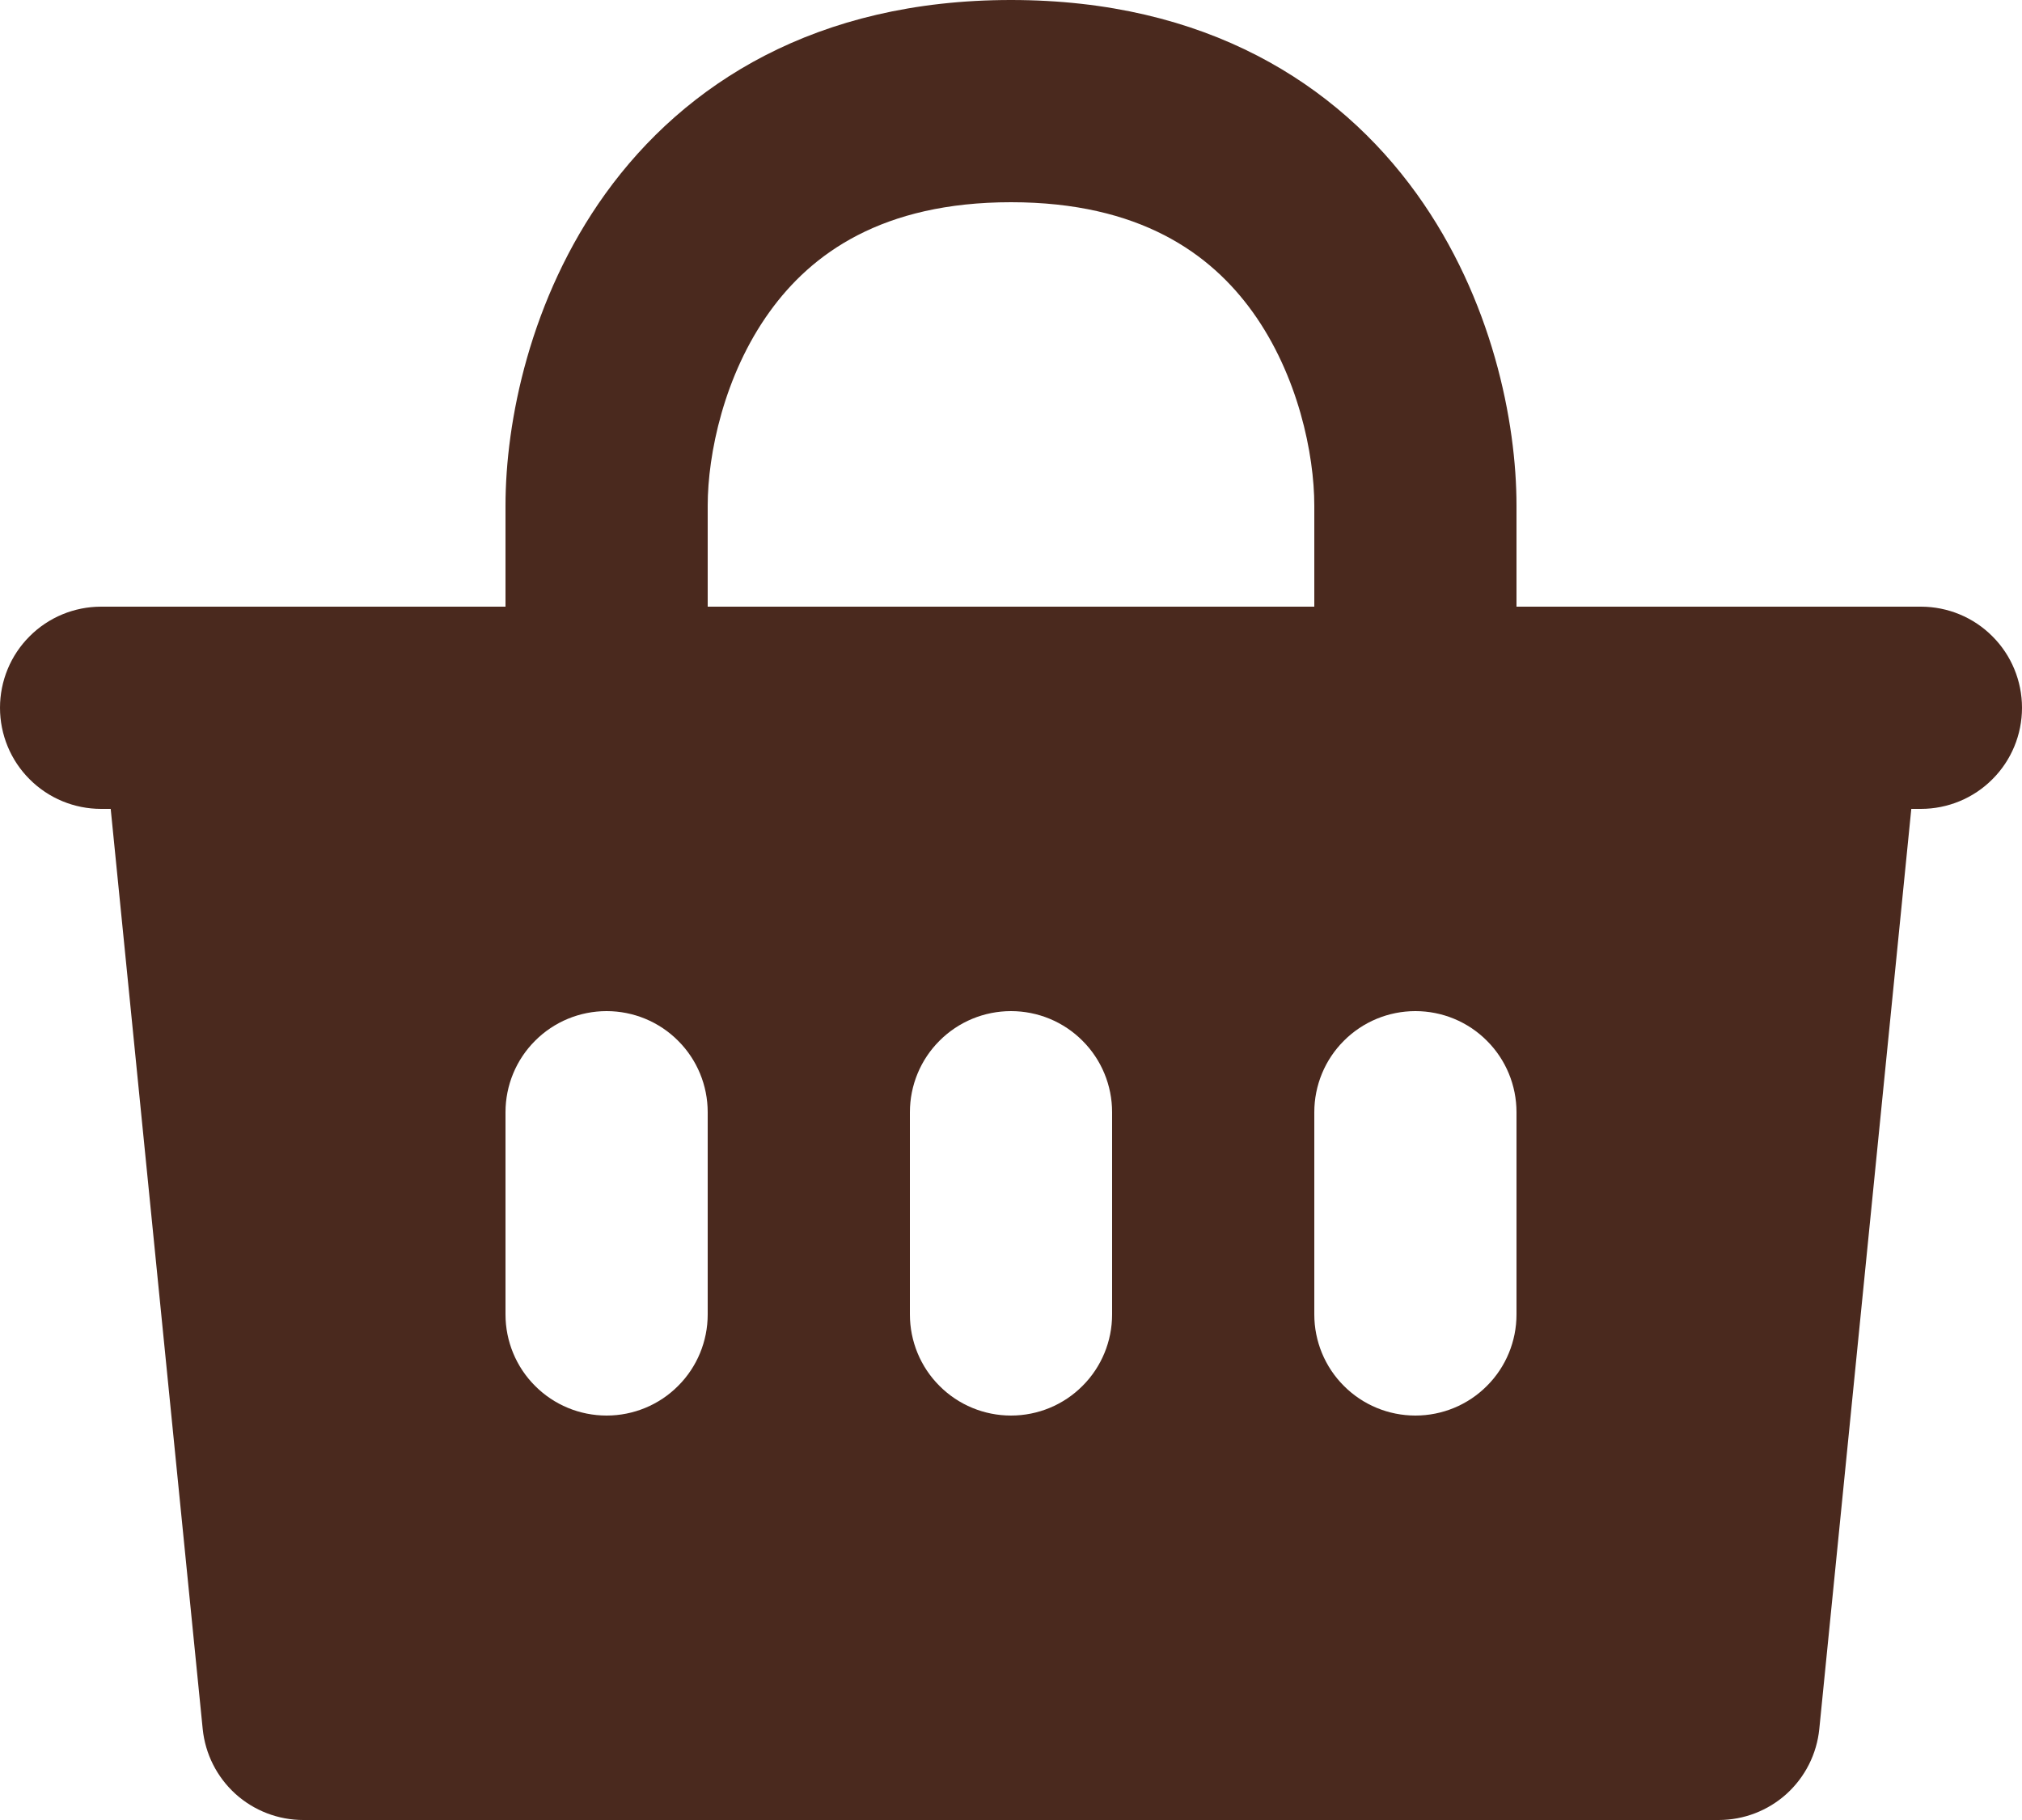 <svg width="20" height="18" viewBox="0 0 20 18" fill="none" xmlns="http://www.w3.org/2000/svg">
<path fill-rule="evenodd" clip-rule="evenodd" d="M7.612 3.084C7.16 3.711 7 4.494 7 5V6H13V5C13 4.493 12.84 3.711 12.389 3.084C11.974 2.508 11.274 2 10 2C8.726 2 8.026 2.508 7.612 3.084ZM15 6V5C15 4.173 14.76 2.956 14.012 1.916C13.226 0.825 11.926 0 10 0C8.074 0 6.774 0.825 5.988 1.916C5.24 2.956 5 4.173 5 5V6H1C0.735 6 0.48 6.105 0.293 6.293C0.105 6.48 0 6.735 0 7C0 7.265 0.105 7.52 0.293 7.707C0.48 7.895 0.735 8 1 8H1.095L2.005 17.1C2.03 17.347 2.145 17.575 2.329 17.742C2.513 17.908 2.752 18 3 18H17C17.248 18 17.487 17.908 17.671 17.742C17.855 17.575 17.97 17.347 17.995 17.1L18.905 8H19C19.265 8 19.52 7.895 19.707 7.707C19.895 7.52 20 7.265 20 7C20 6.735 19.895 6.48 19.707 6.293C19.52 6.105 19.265 6 19 6H15ZM7 11C7 10.735 6.895 10.48 6.707 10.293C6.52 10.105 6.265 10 6 10C5.735 10 5.48 10.105 5.293 10.293C5.105 10.48 5 10.735 5 11V13C5 13.265 5.105 13.52 5.293 13.707C5.48 13.895 5.735 14 6 14C6.265 14 6.52 13.895 6.707 13.707C6.895 13.52 7 13.265 7 13V11ZM11 11C11 10.735 10.895 10.48 10.707 10.293C10.52 10.105 10.265 10 10 10C9.735 10 9.48 10.105 9.293 10.293C9.105 10.48 9 10.735 9 11V13C9 13.265 9.105 13.52 9.293 13.707C9.48 13.895 9.735 14 10 14C10.265 14 10.52 13.895 10.707 13.707C10.895 13.52 11 13.265 11 13V11ZM15 11C15 10.735 14.895 10.48 14.707 10.293C14.52 10.105 14.265 10 14 10C13.735 10 13.48 10.105 13.293 10.293C13.105 10.48 13 10.735 13 11V13C13 13.265 13.105 13.52 13.293 13.707C13.48 13.895 13.735 14 14 14C14.265 14 14.52 13.895 14.707 13.707C14.895 13.52 15 13.265 15 13V11Z" fill="#4A291E"/>
</svg>
